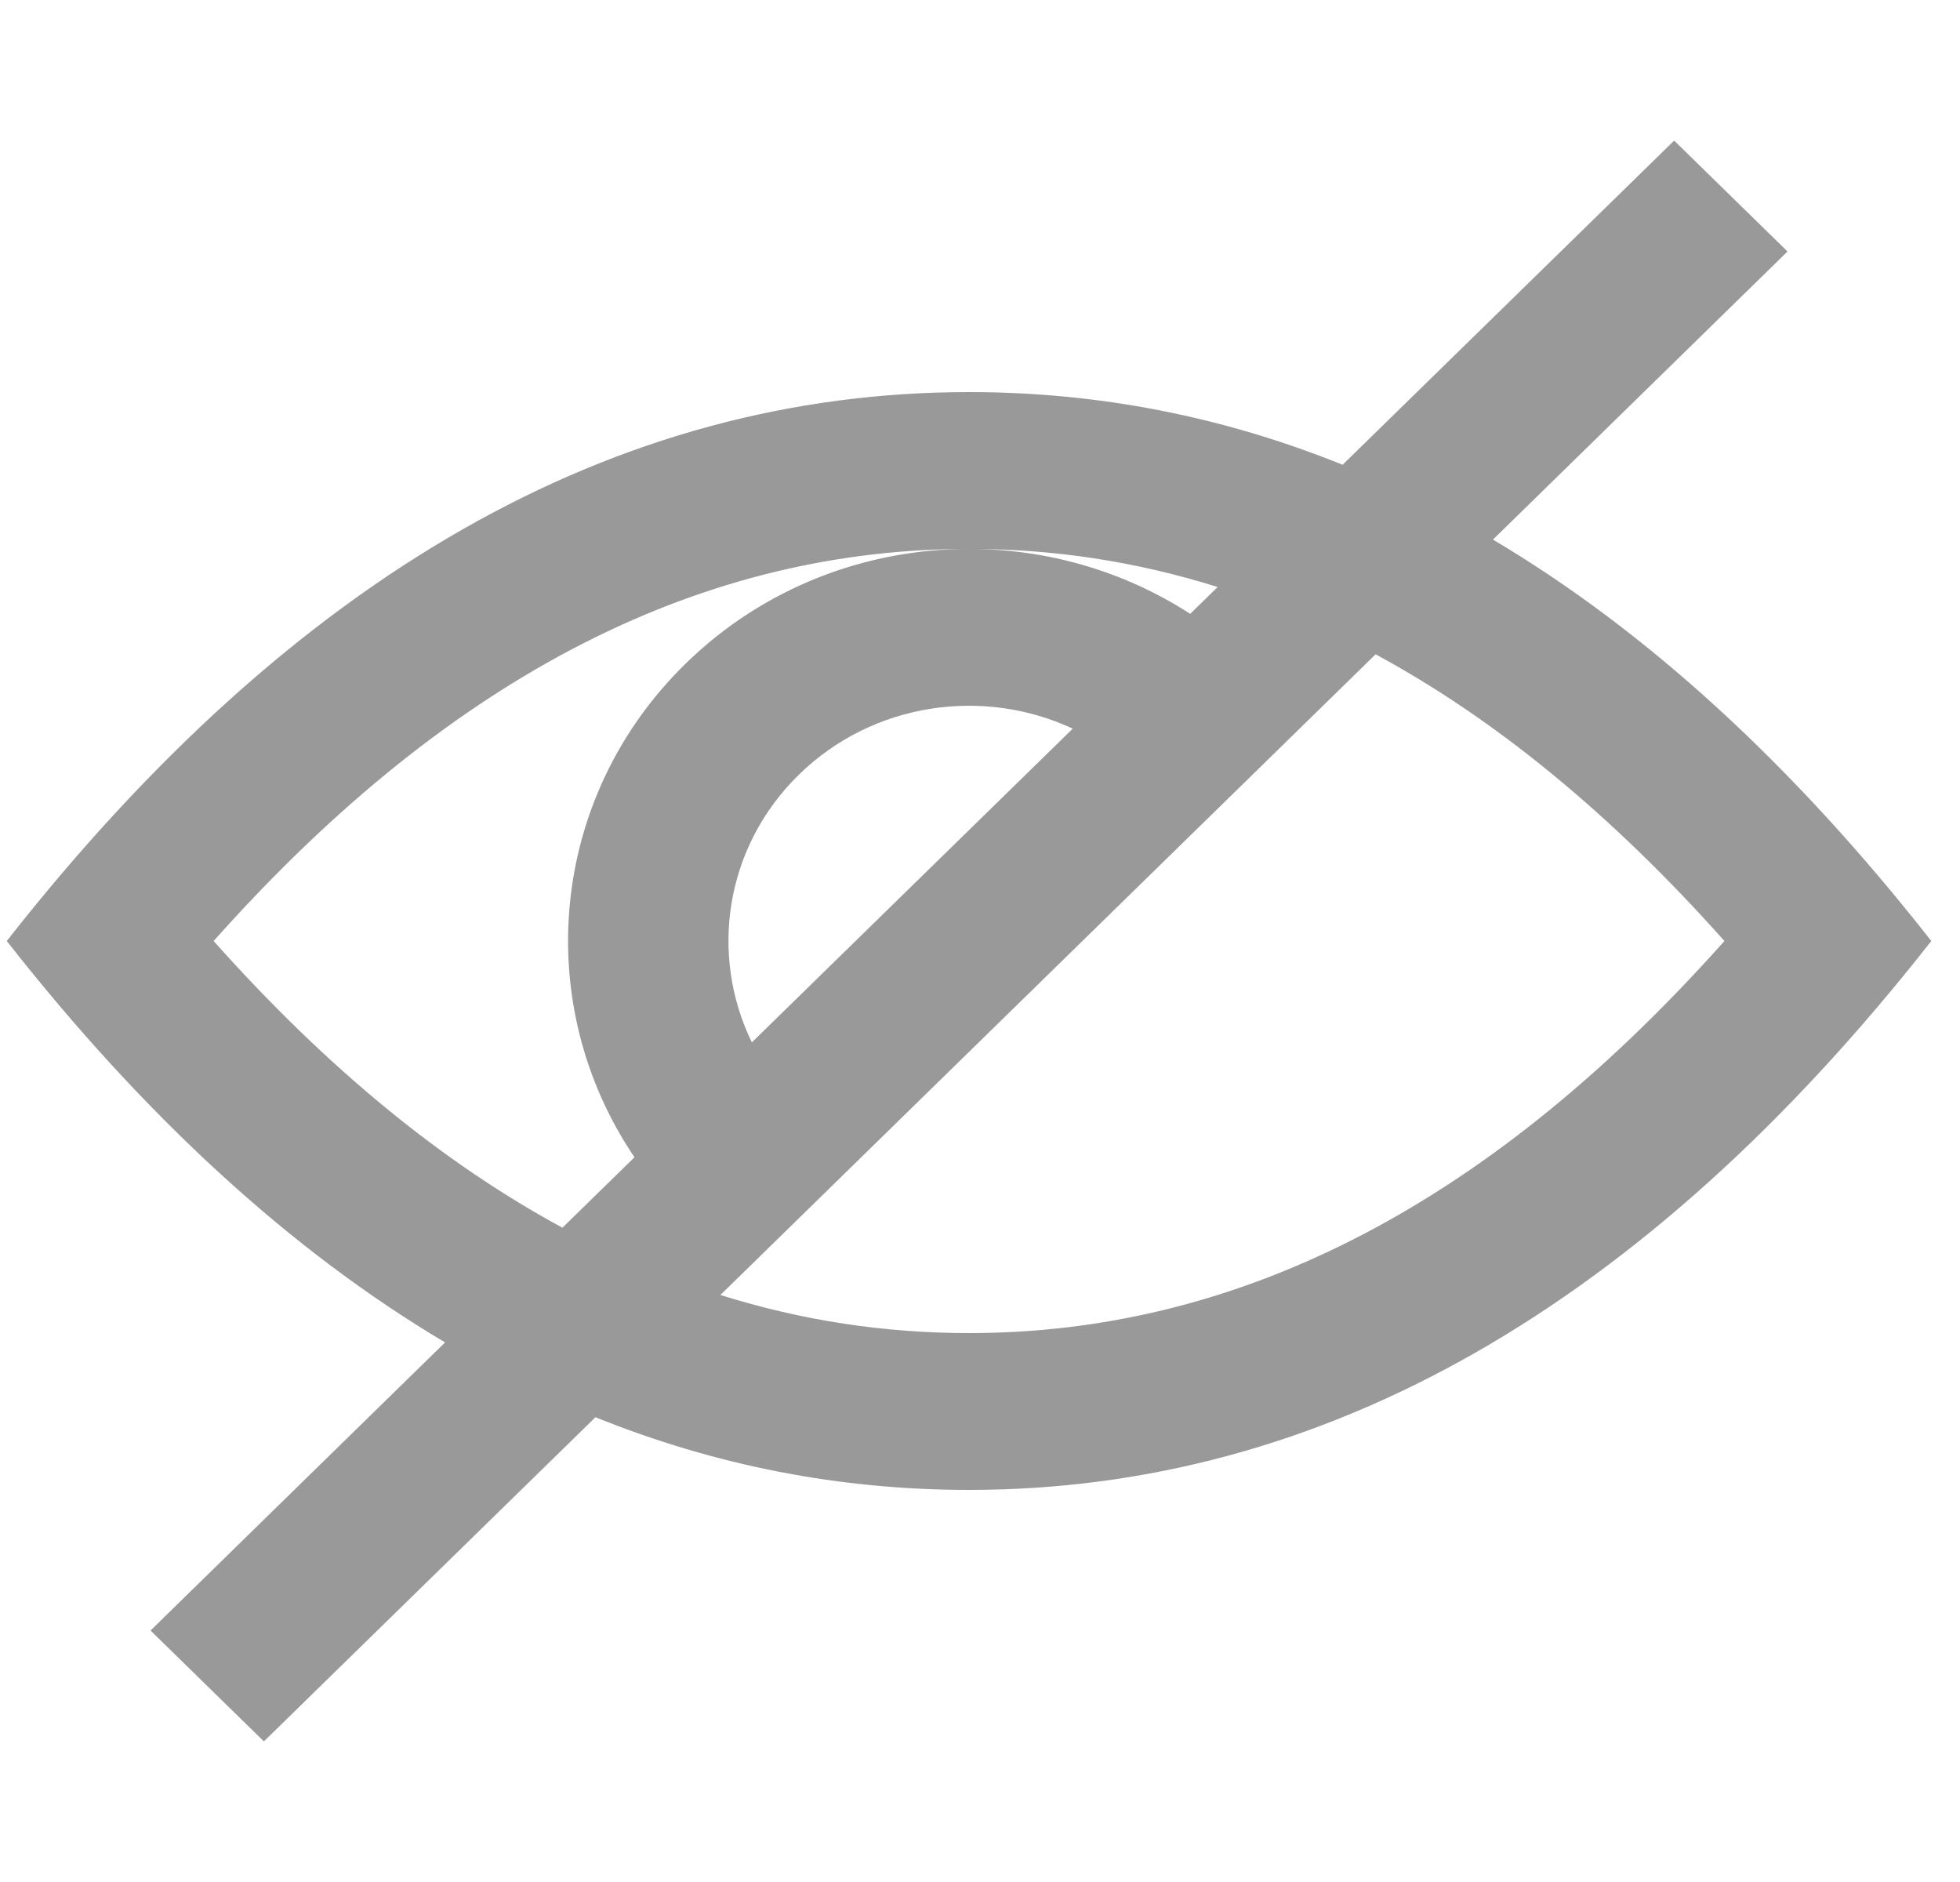 <svg width="25" height="24" viewBox="0 0 25 24" fill="none" xmlns="http://www.w3.org/2000/svg">
<g opacity="0.4">
<path fill-rule="evenodd" clip-rule="evenodd" d="M19.043 6.881L22.8 3.207L21.354 1.793L17.125 5.927C15.593 5.309 14.005 5 12.36 5C7.841 5 3.749 7.333 0.086 12C1.85 14.248 3.714 15.954 5.677 17.119L1.92 20.793L3.366 22.207L7.595 18.073C9.127 18.691 10.715 19 12.36 19C16.879 19 20.971 16.667 24.634 12C22.87 9.752 21.006 8.046 19.043 6.881ZM15.531 7.486C14.485 7.157 13.428 7 12.36 7C9.039 7 5.827 8.517 2.725 12C4.184 13.638 5.667 14.841 7.174 15.656L8.093 14.758C6.777 12.816 6.994 10.175 8.744 8.464C9.742 7.488 11.051 7 12.36 7C13.344 7 14.328 7.276 15.181 7.828L15.531 7.486ZM13.683 9.292C12.543 8.76 11.135 8.955 10.19 9.879C9.245 10.802 9.046 12.178 9.59 13.293L13.683 9.292ZM9.189 16.514L17.546 8.344C19.053 9.159 20.536 10.362 21.995 12C18.893 15.483 15.681 17 12.36 17C11.292 17 10.235 16.843 9.189 16.514Z" fill="black"/>
</g>
</svg>
